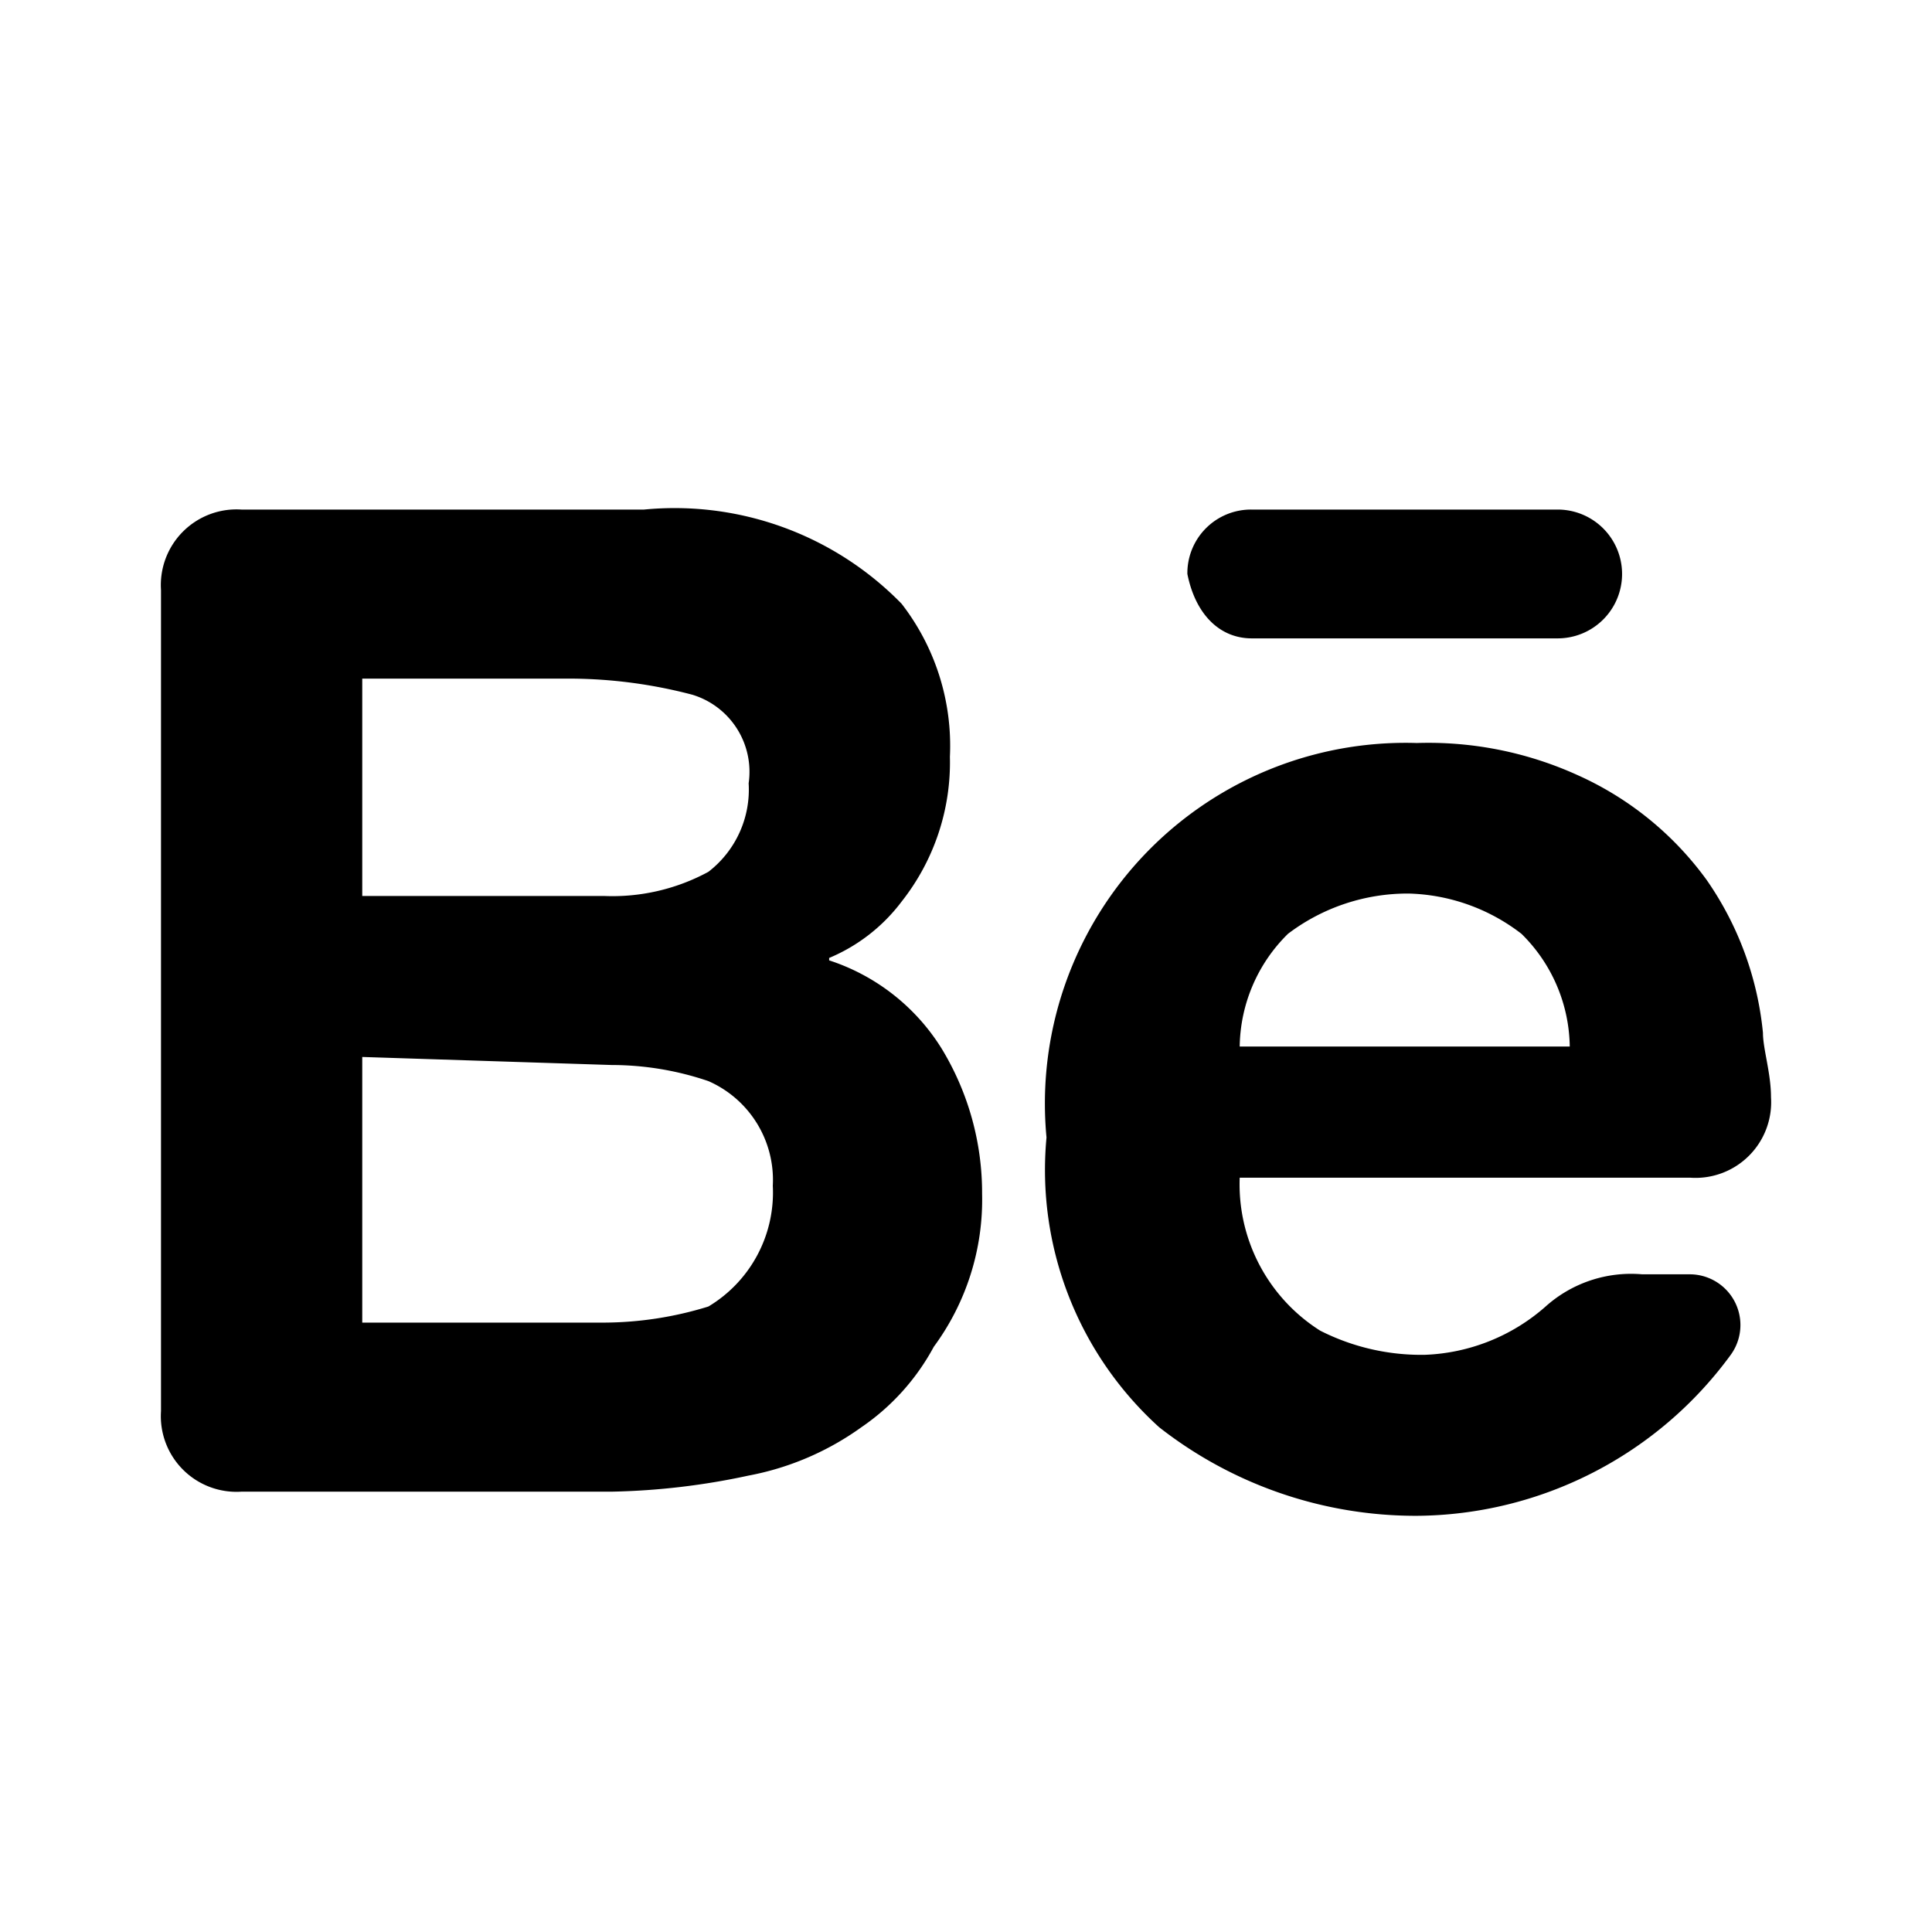 <svg xmlns="http://www.w3.org/2000/svg" viewBox="0 0 24 24"><defs><style>.cls-1{isolation:isolate;}</style></defs><g id="social-media"><path id="behance" class="cls-1" d="M22,13.63c0-.3-.1-.6-.1-.8a4,4,0,0,0-.7-1.9,4,4,0,0,0-1.6-1.3,4.48,4.48,0,0,0-2-.4,4.48,4.48,0,0,0-4.6,4.9,4.31,4.31,0,0,0,1.4,3.6,5.17,5.17,0,0,0,3.2,1.1,4.87,4.87,0,0,0,3.9-2,.63.63,0,0,0-.5-1h-.6a1.59,1.59,0,0,0-1.2.4,2.4,2.4,0,0,1-1.5.6,2.77,2.77,0,0,1-1.3-.3,2.15,2.15,0,0,1-1-1.9H21A.94.94,0,0,0,22,13.63ZM15.4,13a2,2,0,0,1,.6-1.4,2.46,2.46,0,0,1,1.5-.5,2.39,2.39,0,0,1,1.4.5,2,2,0,0,1,.6,1.4Zm-5.1-1.1a2.18,2.18,0,0,0,.9-.7,2.79,2.79,0,0,0,.6-1.8,2.88,2.88,0,0,0-.6-1.9A3.94,3.94,0,0,0,8,6.33H3a.94.94,0,0,0-1,1v10.2a.94.94,0,0,0,1,1H7.6a8.81,8.81,0,0,0,1.7-.2,3.51,3.51,0,0,0,1.4-.6,2.84,2.84,0,0,0,.9-1,3.08,3.08,0,0,0,.6-1.9,3.45,3.45,0,0,0-.5-1.8A2.59,2.59,0,0,0,10.3,11.93ZM4.5,8.43H7.1a6.05,6.05,0,0,1,1.5.2,1,1,0,0,1,.7,1.1,1.29,1.29,0,0,1-.5,1.1,2.5,2.5,0,0,1-1.3.3h-3Zm4.3,7.8a4.44,4.44,0,0,1-1.3.2h-3v-3.3l3.1.1a3.73,3.73,0,0,1,1.2.2,1.34,1.34,0,0,1,.8,1.3A1.65,1.65,0,0,1,8.8,16.23Zm5.95-9.1a.79.79,0,0,1,.8-.8h3.8a.8.8,0,0,1,0,1.6h-3.8C15.15,7.93,14.85,7.63,14.75,7.13Z"/></g></svg>